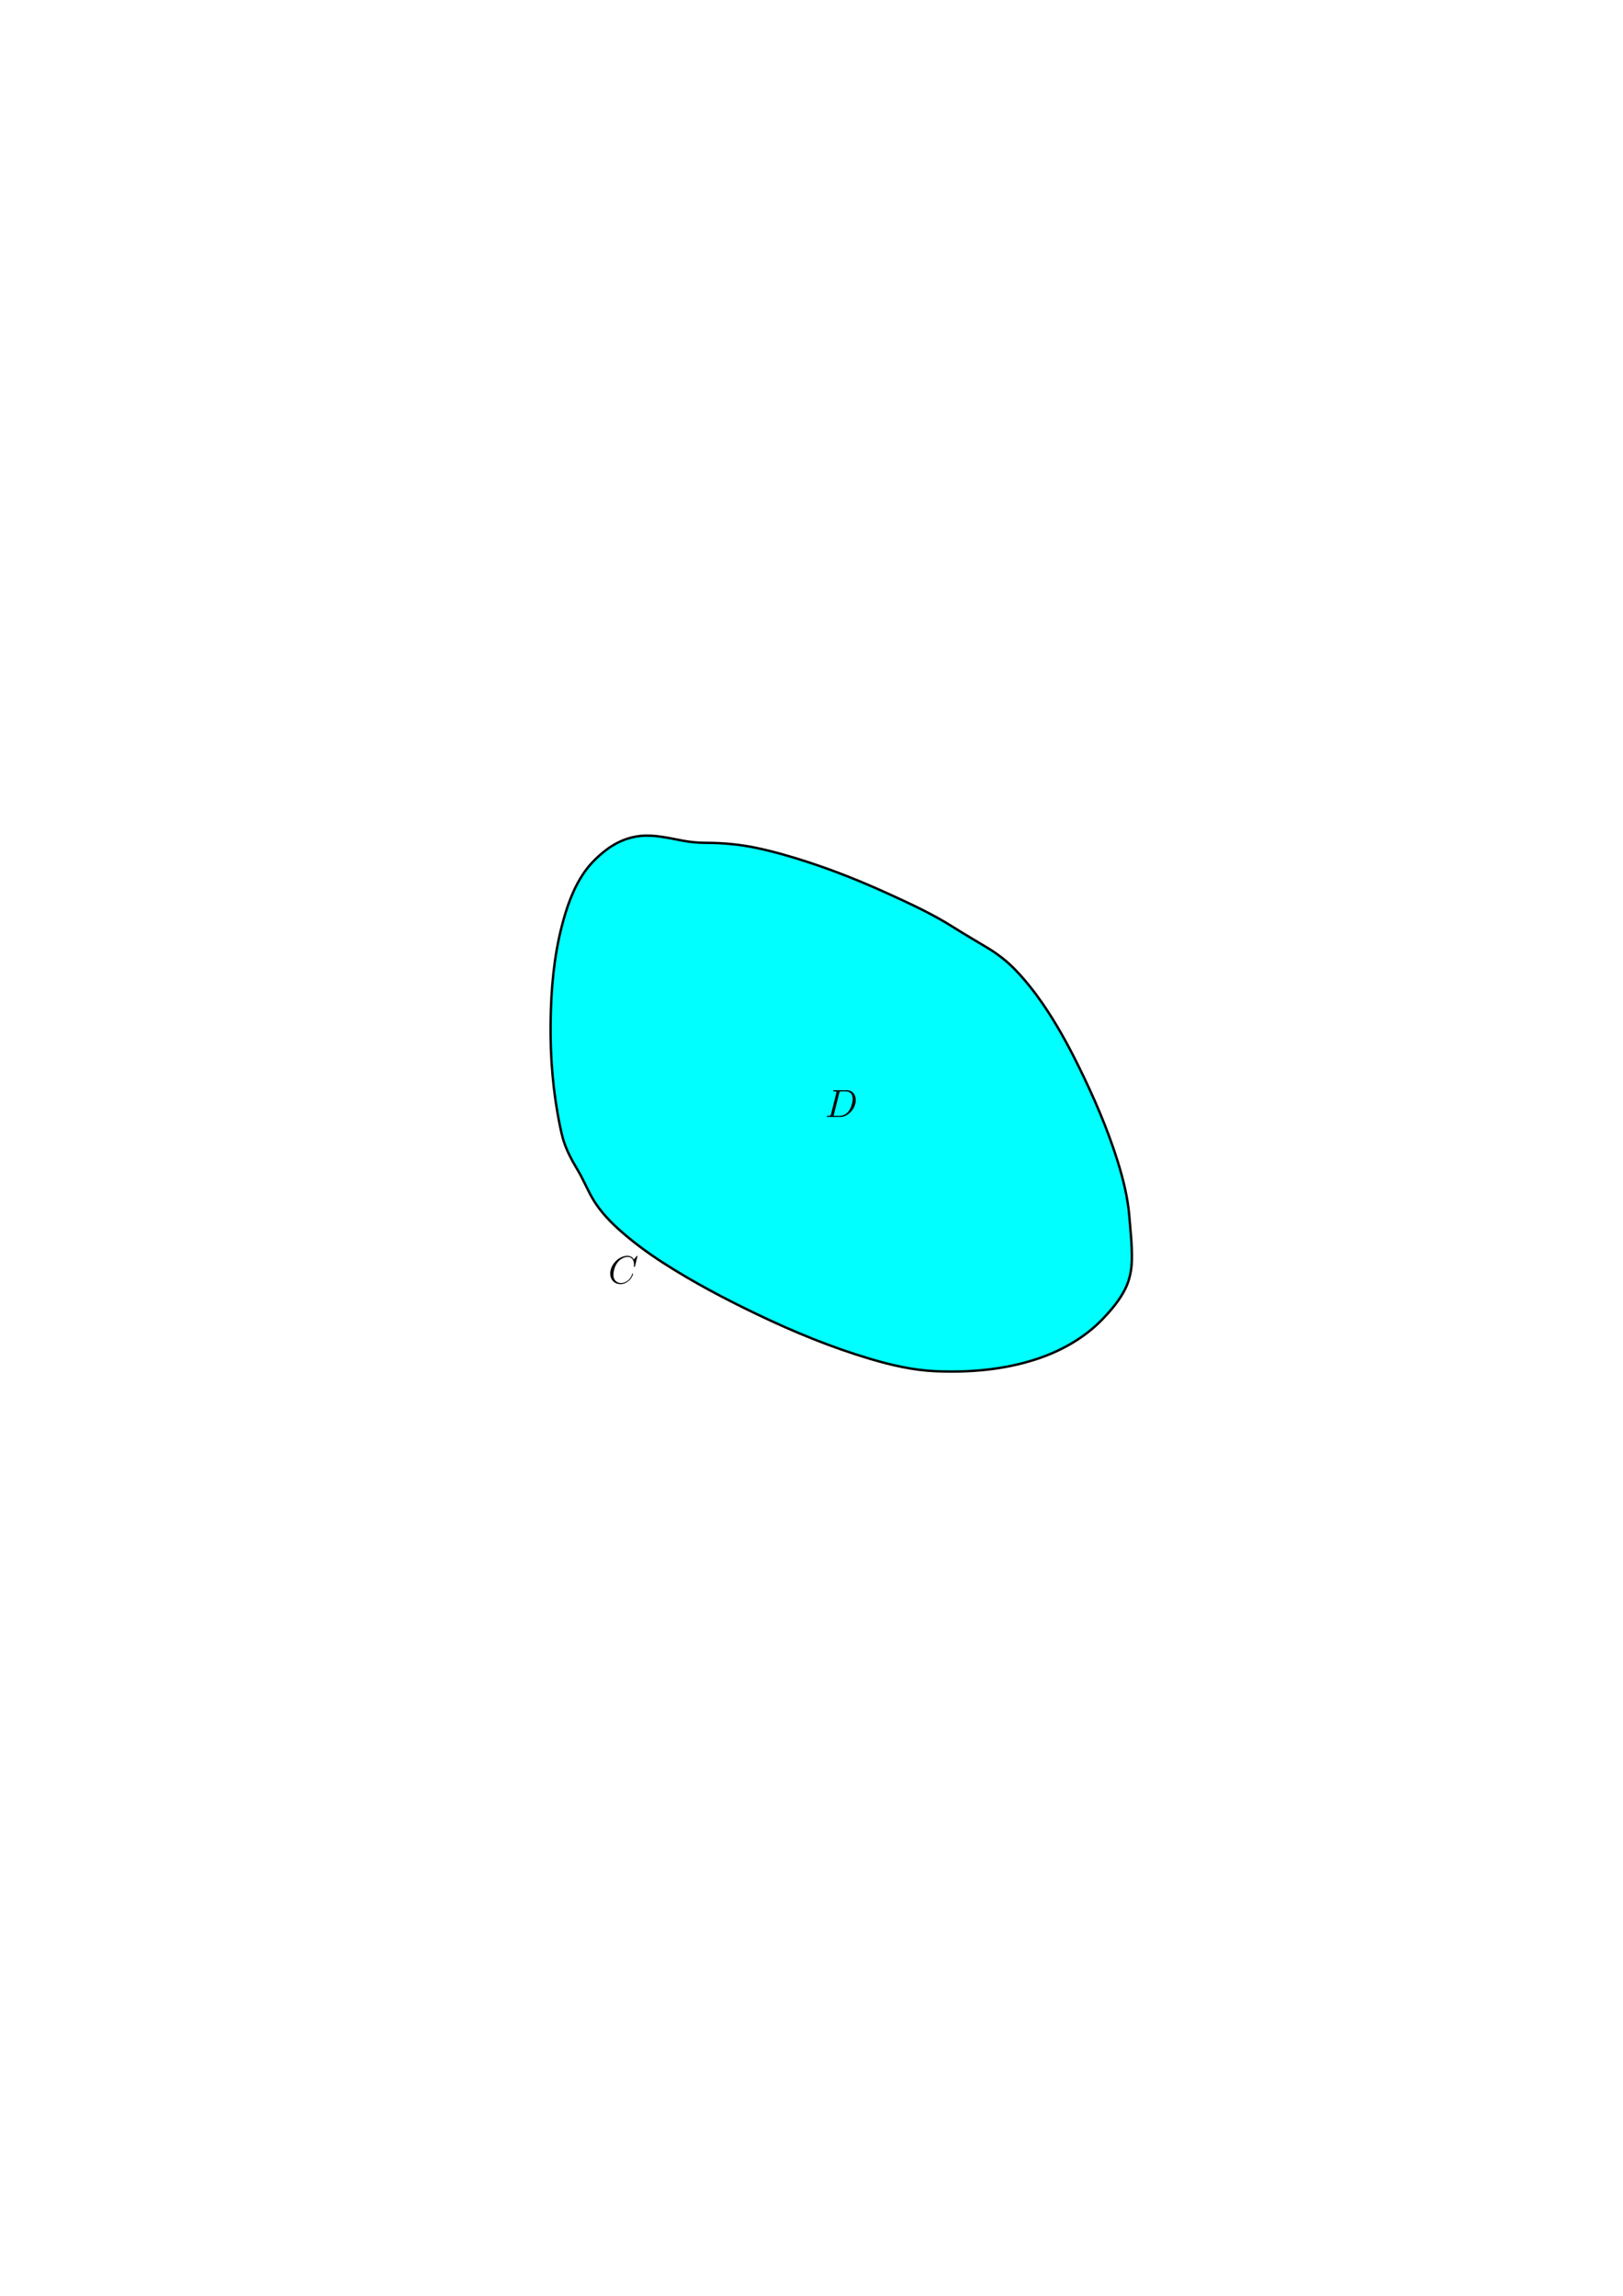 <?xml version="1.0" encoding="UTF-8" standalone="no"?>
<!-- Created with Inkscape (http://www.inkscape.org/) -->

<svg
   width="210mm"
   height="297mm"
   viewBox="0 0 210 297"
   version="1.1"
   id="svg1"
   inkscape:version="1.3.2 (091e20ef0f, 2023-11-25)"
   sodipodi:docname="CandD.pdf"
   xmlns:inkscape="http://www.inkscape.org/namespaces/inkscape"
   xmlns:sodipodi="http://sodipodi.sourceforge.net/DTD/sodipodi-0.dtd"
   xmlns="http://www.w3.org/2000/svg"
   xmlns:svg="http://www.w3.org/2000/svg">
  <sodipodi:namedview
     id="namedview1"
     pagecolor="#ffffff"
     bordercolor="#000000"
     borderopacity="0.25"
     inkscape:showpageshadow="2"
     inkscape:pageopacity="0.0"
     inkscape:pagecheckerboard="0"
     inkscape:deskcolor="#d1d1d1"
     inkscape:document-units="mm"
     inkscape:zoom="1.6831681"
     inkscape:cx="421.22947"
     inkscape:cy="559.06478"
     inkscape:window-width="1600"
     inkscape:window-height="872"
     inkscape:window-x="0"
     inkscape:window-y="0"
     inkscape:window-maximized="1"
     inkscape:current-layer="g10" />
  <defs
     id="defs1">
    <inkscape:path-effect
       effect="simplify"
       id="path-effect2"
       is_visible="true"
       lpeversion="1.3"
       threshold="4.9"
       steps="1"
       smooth_angles="360"
       helper_size="10"
       simplify_individual_paths="false"
       simplify_just_coalesce="false" />
    <inkscape:path-effect
       effect="simplify"
       id="path-effect1"
       is_visible="true"
       lpeversion="1.3"
       threshold="374.419"
       steps="1"
       smooth_angles="360"
       helper_size="0"
       simplify_individual_paths="false"
       simplify_just_coalesce="false" />
  </defs>
  <g
     inkscape:label="Layer 1"
     inkscape:groupmode="layer"
     id="layer1">
    <path
       style="opacity:1;fill:#00ffff;stroke:#000000;stroke-width:0.31"
       d="m 40.87,159.709 c -0.919,-4.448 -1.287,-9.002 -1.222,-13.539 0.06,-4.167 0.412,-8.359 1.457,-12.401 0.625,-2.418 1.453,-4.835 2.882,-6.904 0.776,-1.123 1.765,-2.089 2.846,-2.917 1.286,-0.985 2.827,-1.657 4.45,-1.815 1.852,-0.18 3.676,0.281 5.483,0.616 0.989,0.183 1.992,0.275 2.999,0.276 2.182,0.004 4.366,0.203 6.502,0.654 2.284,0.482 4.53,1.133 6.747,1.858 3.501,1.145 6.923,2.525 10.275,4.05 2.923,1.33 5.853,2.684 8.564,4.411 1.442,0.918 2.931,1.76 4.39,2.651 1.264,0.771 2.445,1.681 3.476,2.745 1.324,1.366 2.508,2.864 3.587,4.427 1.793,2.599 3.312,5.377 4.704,8.207 1.936,3.938 3.691,7.979 4.999,12.171 0.723,2.318 1.317,4.692 1.514,7.122 0.151,1.872 0.372,3.746 0.334,5.627 -0.026,1.306 -0.279,2.622 -0.866,3.797 -0.729,1.461 -1.799,2.719 -2.922,3.889 -2.374,2.473 -5.455,4.182 -8.7,5.227 -4.163,1.342 -8.587,1.704 -12.937,1.515 -2.879,-0.125 -5.708,-0.781 -8.46,-1.599 -5.021,-1.494 -9.88,-3.495 -14.6,-5.758 -4.158,-1.993 -8.251,-4.145 -12.131,-6.641 -2.056,-1.322 -4.032,-2.778 -5.846,-4.417 -1.411,-1.274 -2.7,-2.719 -3.593,-4.41 -0.558,-1.057 -1.029,-2.157 -1.645,-3.184 -0.805,-1.341 -1.559,-2.734 -1.964,-4.256 -0.123,-0.463 -0.224,-0.932 -0.323,-1.4 z"
       id="path1"
       sodipodi:nodetypes="szzzzzzsszzs"
       inkscape:path-effect="#path-effect2"
       inkscape:original-d="m 40.870348,159.70874 c -2.358473,-11.2357 -1.487631,-28.14401 4.111571,-34.08184 5.599202,-5.93783 9.772882,-2.59627 14.406378,-2.60284 4.633496,-0.007 7.405143,0.59543 12.958474,2.30216 5.553331,1.70673 14.760479,5.6893 19.80641,8.85737 5.045931,3.16807 6.405864,3.1696 10.740209,9.06041 4.33435,5.89081 10.95423,20.21375 11.57911,27.49091 0.62488,7.27716 1.03762,9.0899 -3.15383,13.63366 -4.19145,4.54376 -11.415401,7.46175 -22.009953,7.00093 -10.594552,-0.46081 -30.168901,-10.28837 -37.411447,-15.59274 -7.242546,-5.30437 -6.89882,-7.37996 -8.603578,-10.18508 -1.704758,-2.80512 -1.987662,-3.80736 -2.423344,-5.88294 z"
       transform="translate(31.596,-13.99)" />
    <g
       inkscape:label=""
       transform="translate(111.45, 147.919)"
       id="g7">
      <g
         fill="#000000"
         fill-opacity="1"
         id="g2"
         transform="matrix(0.353,0,0,0.353,-5.42,-7.585)">
        <g
           id="use1"
           transform="translate(1.993,11.795)">
          <path
             d="m 2.25,-1.062 c -0.125,0.5 -0.156,0.641 -1.156,0.641 -0.281,0 -0.422,0 -0.422,0.266 C 0.672,0 0.766,0 1.047,0 H 5.594 c 2.891,0 5.719,-3 5.719,-6.203 0,-2.062 -1.234,-3.594 -3.281,-3.594 H 3.422 c -0.266,0 -0.391,0 -0.391,0.266 0,0.156 0.125,0.156 0.344,0.156 0.875,0 0.875,0.109 0.875,0.266 0,0.031 0,0.109 -0.062,0.328 z m 3.031,-7.766 c 0.125,-0.531 0.188,-0.547 0.75,-0.547 h 1.578 c 1.344,0 2.578,0.719 2.578,2.703 0,0.719 -0.297,3.219 -1.688,4.797 -0.391,0.469 -1.484,1.453 -3.141,1.453 h -1.625 c -0.203,0 -0.234,0 -0.328,-0.016 -0.156,0 -0.172,-0.031 -0.172,-0.156 0,-0.094 0.031,-0.188 0.062,-0.312 z m 0,0"
             id="path2" />
        </g>
      </g>
    </g>
    <g
       inkscape:label=""
       transform="translate(111.45, 147.919)"
       id="g10">
      <g
         fill="#000000"
         fill-opacity="1"
         id="g9"
         transform="matrix(0.353,0,0,0.353,-33.452,13.939)">
        <g
           id="g8"
           transform="translate(1.993,11.795)">
          <path
             d="m 10.719,-9.969 c 0,-0.125 -0.109,-0.125 -0.141,-0.125 -0.016,0 -0.078,0 -0.188,0.141 l -1,1.203 c -0.5,-0.859 -1.281,-1.344 -2.359,-1.344 -3.094,0 -6.312,3.141 -6.312,6.516 0,2.391 1.672,3.875 3.766,3.875 1.156,0 2.156,-0.484 2.984,-1.188 1.25,-1.047 1.625,-2.438 1.625,-2.547 0,-0.141 -0.109,-0.141 -0.156,-0.141 -0.125,0 -0.141,0.094 -0.172,0.156 -0.656,2.234 -2.594,3.312 -4.031,3.312 -1.516,0 -2.844,-0.984 -2.844,-3.016 0,-0.453 0.141,-2.953 1.766,-4.828 0.797,-0.922 2.141,-1.734 3.5,-1.734 1.578,0 2.281,1.312 2.281,2.781 0,0.359 -0.047,0.688 -0.047,0.734 0,0.141 0.141,0.141 0.188,0.141 0.156,0 0.172,-0.016 0.234,-0.281 z m 0,0"
             id="path7" />
        </g>
      </g>
    </g>
  </g>
</svg>
